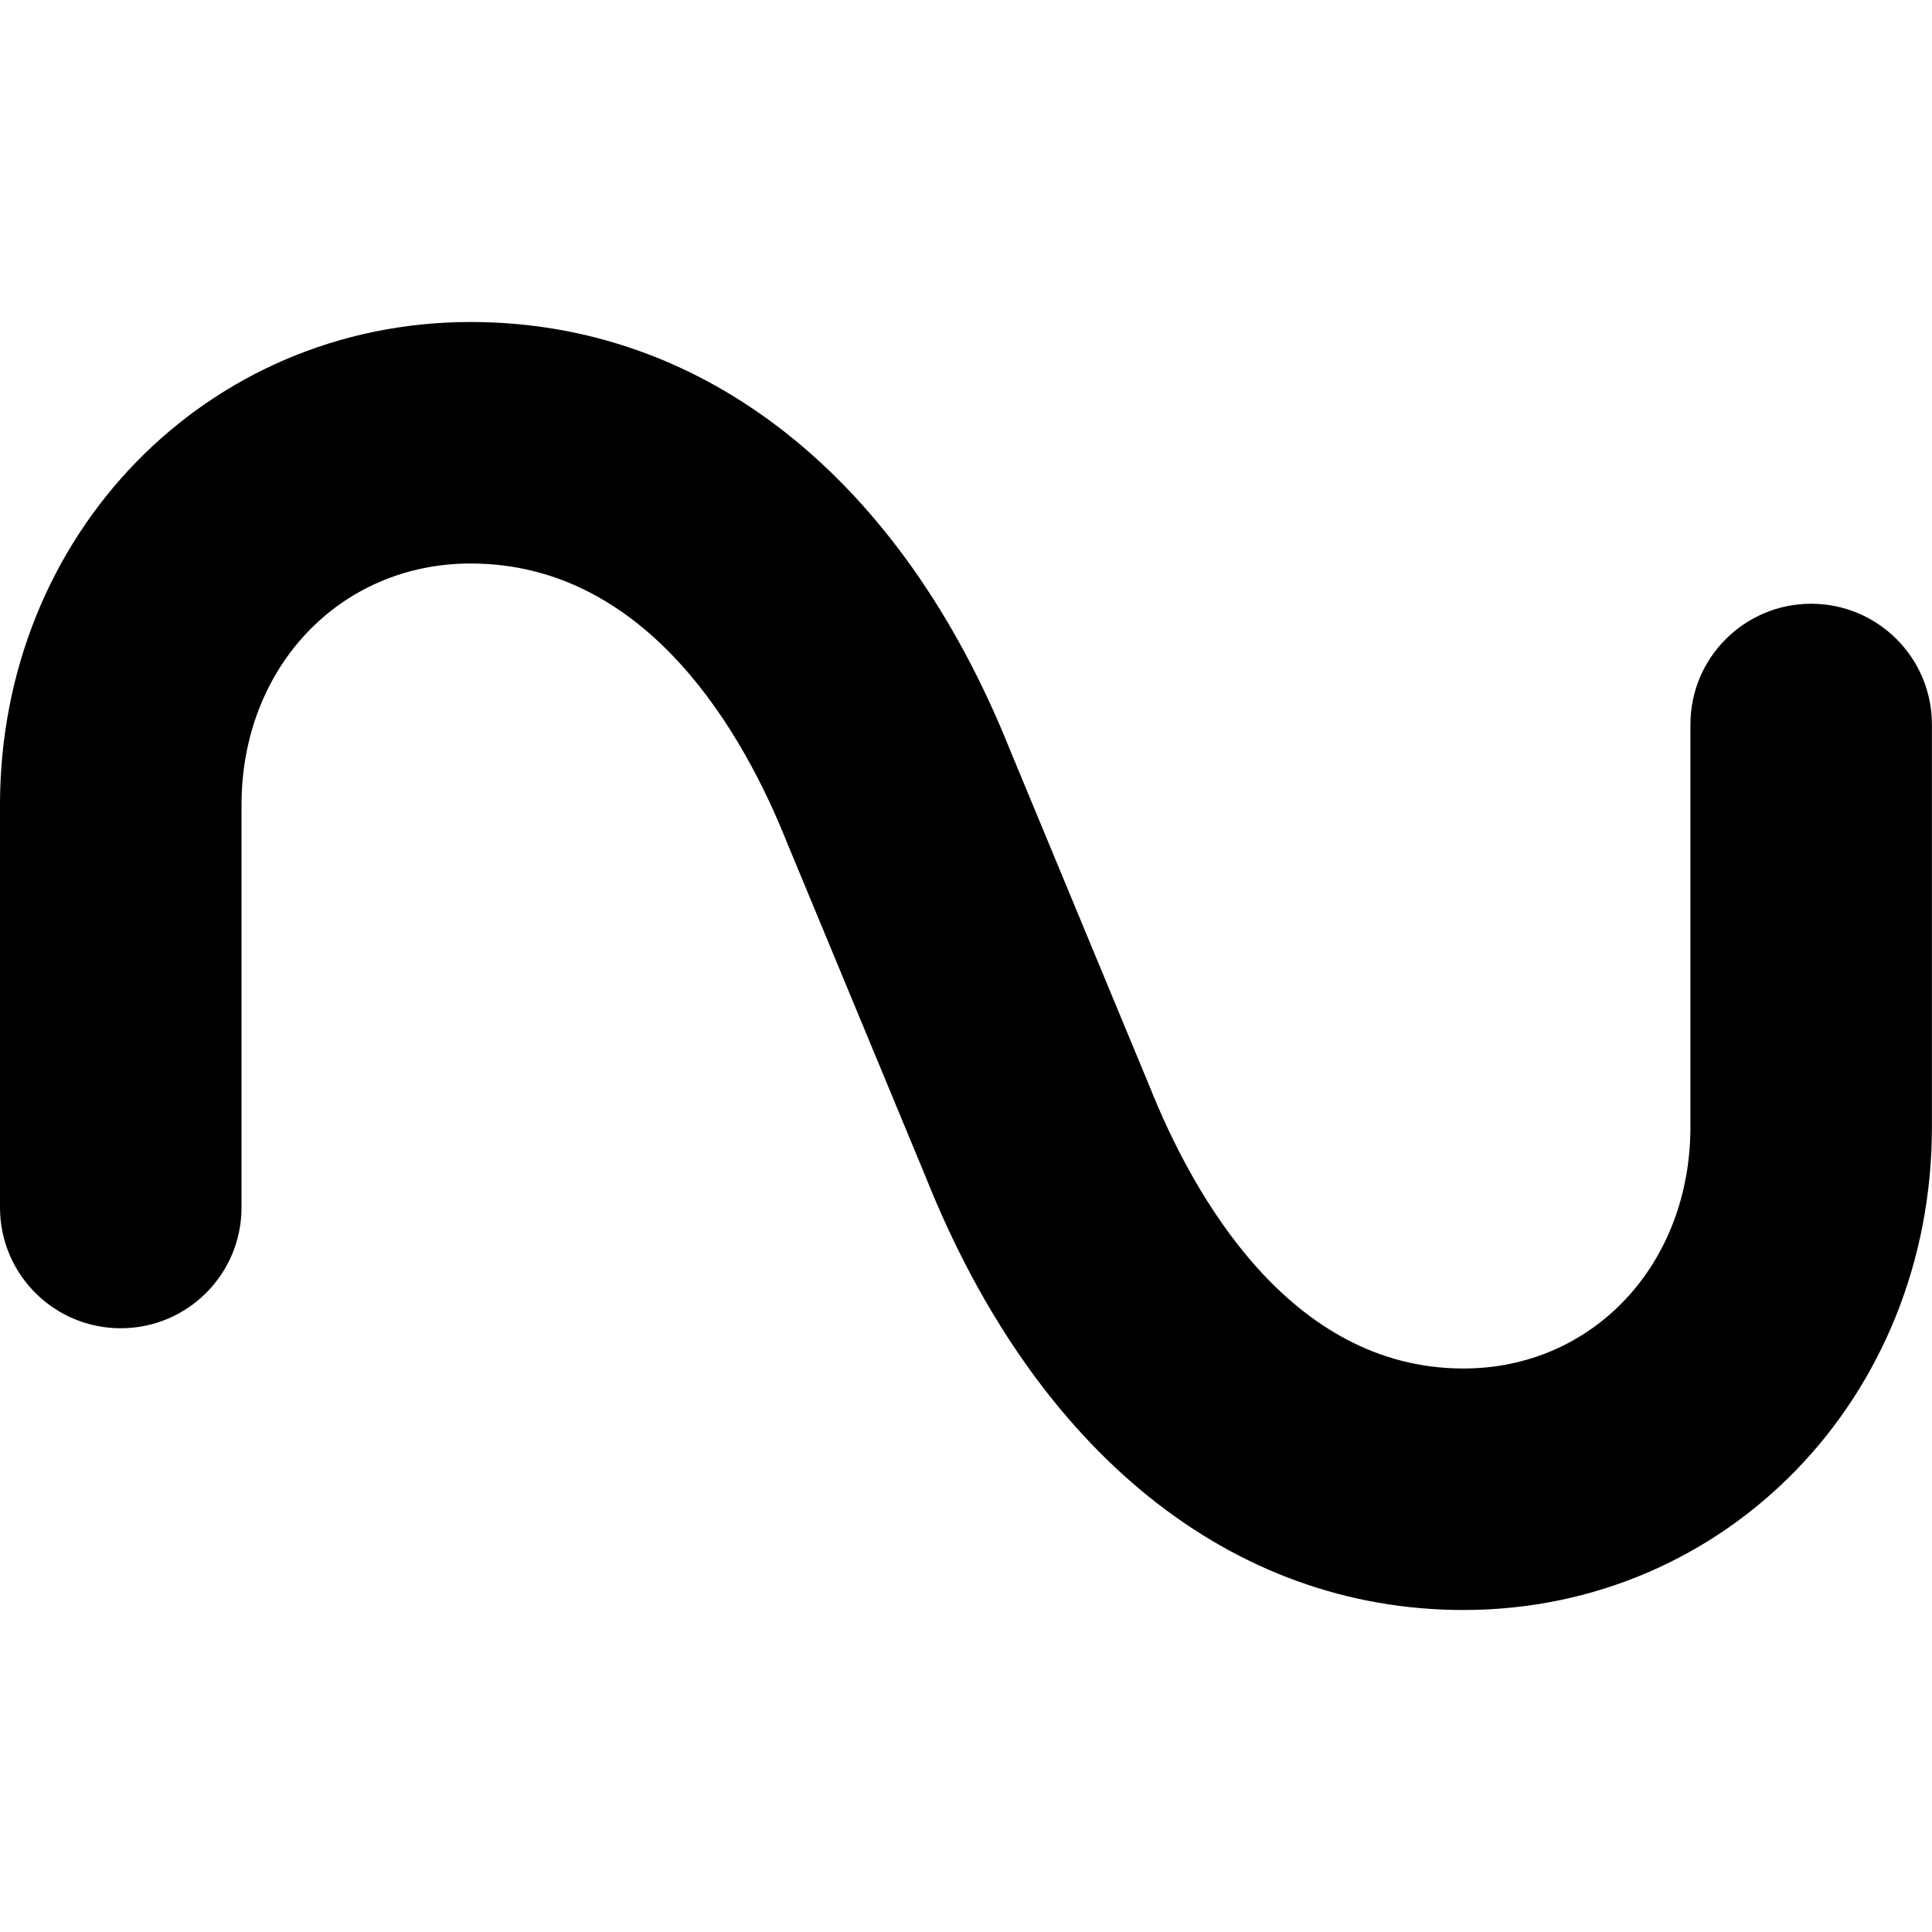 <?xml version="1.0" encoding="UTF-8"?>
<svg xmlns="http://www.w3.org/2000/svg" id="Layer_1" data-name="Layer 1" viewBox="0 0 24 24" width="512" height="512"><path d="m18.18,20c-2.878,0-5.311-1.956-6.675-5.366l-1.737-4.188c-.519-1.298-1.709-3.446-3.922-3.446-1.623,0-2.846,1.29-2.846,3v5c0,.829-.671,1.5-1.5,1.5s-1.5-.671-1.5-1.5v-5c0-3.364,2.568-6,5.846-6,2.907,0,5.349,1.937,6.7,5.314l1.737,4.188c.526,1.317,1.724,3.498,3.896,3.498,1.607,0,2.82-1.29,2.82-3v-5c0-.829.672-1.5,1.5-1.5s1.5.671,1.5,1.5v5c0,3.364-2.557,6-5.82,6Z"/></svg>
